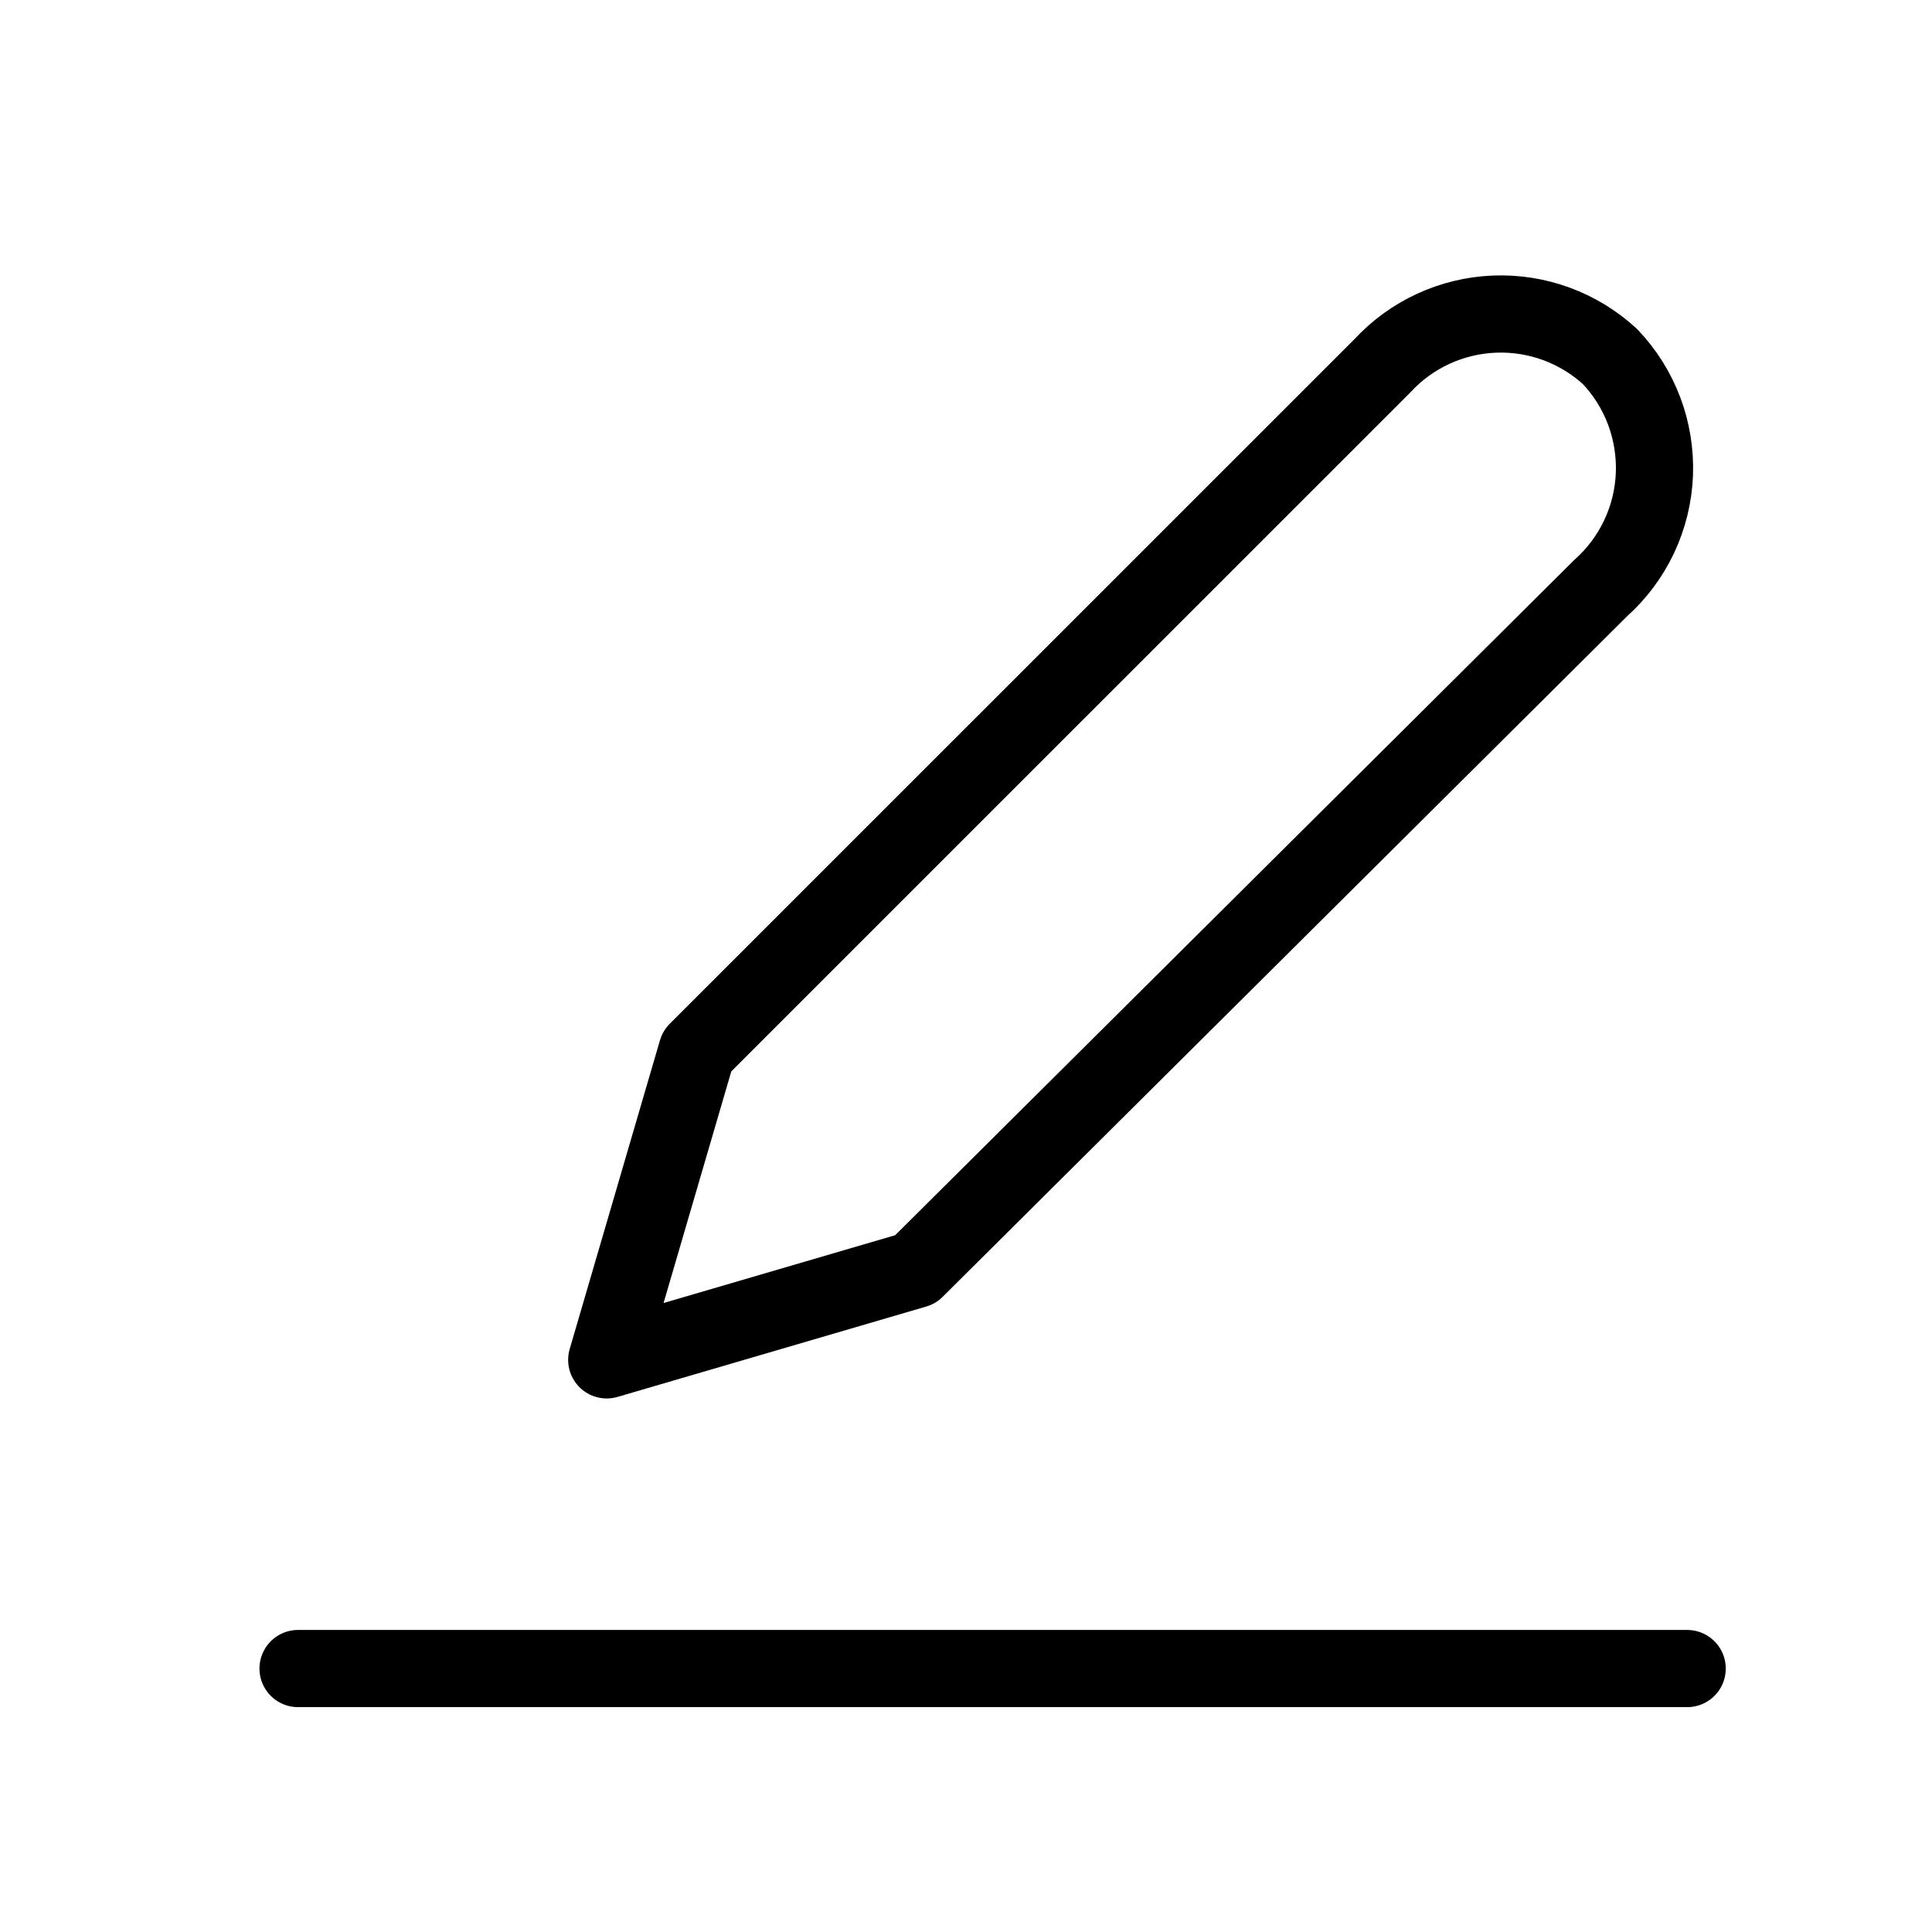 <svg width="22" height="22" viewBox="0 0 22 22" fill="none" xmlns="http://www.w3.org/2000/svg">
<path d="M19.212 19H3.394M18.227 6.697L10.424 14.456L6.909 15.485L7.937 11.969L15.741 4.166C16.071 3.808 16.529 3.597 17.015 3.577C17.501 3.557 17.975 3.731 18.333 4.06C18.503 4.238 18.635 4.449 18.722 4.679C18.809 4.91 18.848 5.155 18.839 5.401C18.829 5.647 18.77 5.888 18.665 6.111C18.56 6.333 18.411 6.533 18.227 6.697Z" stroke="black" stroke-width="0.879" stroke-linecap="round" stroke-linejoin="round"/>
</svg>
